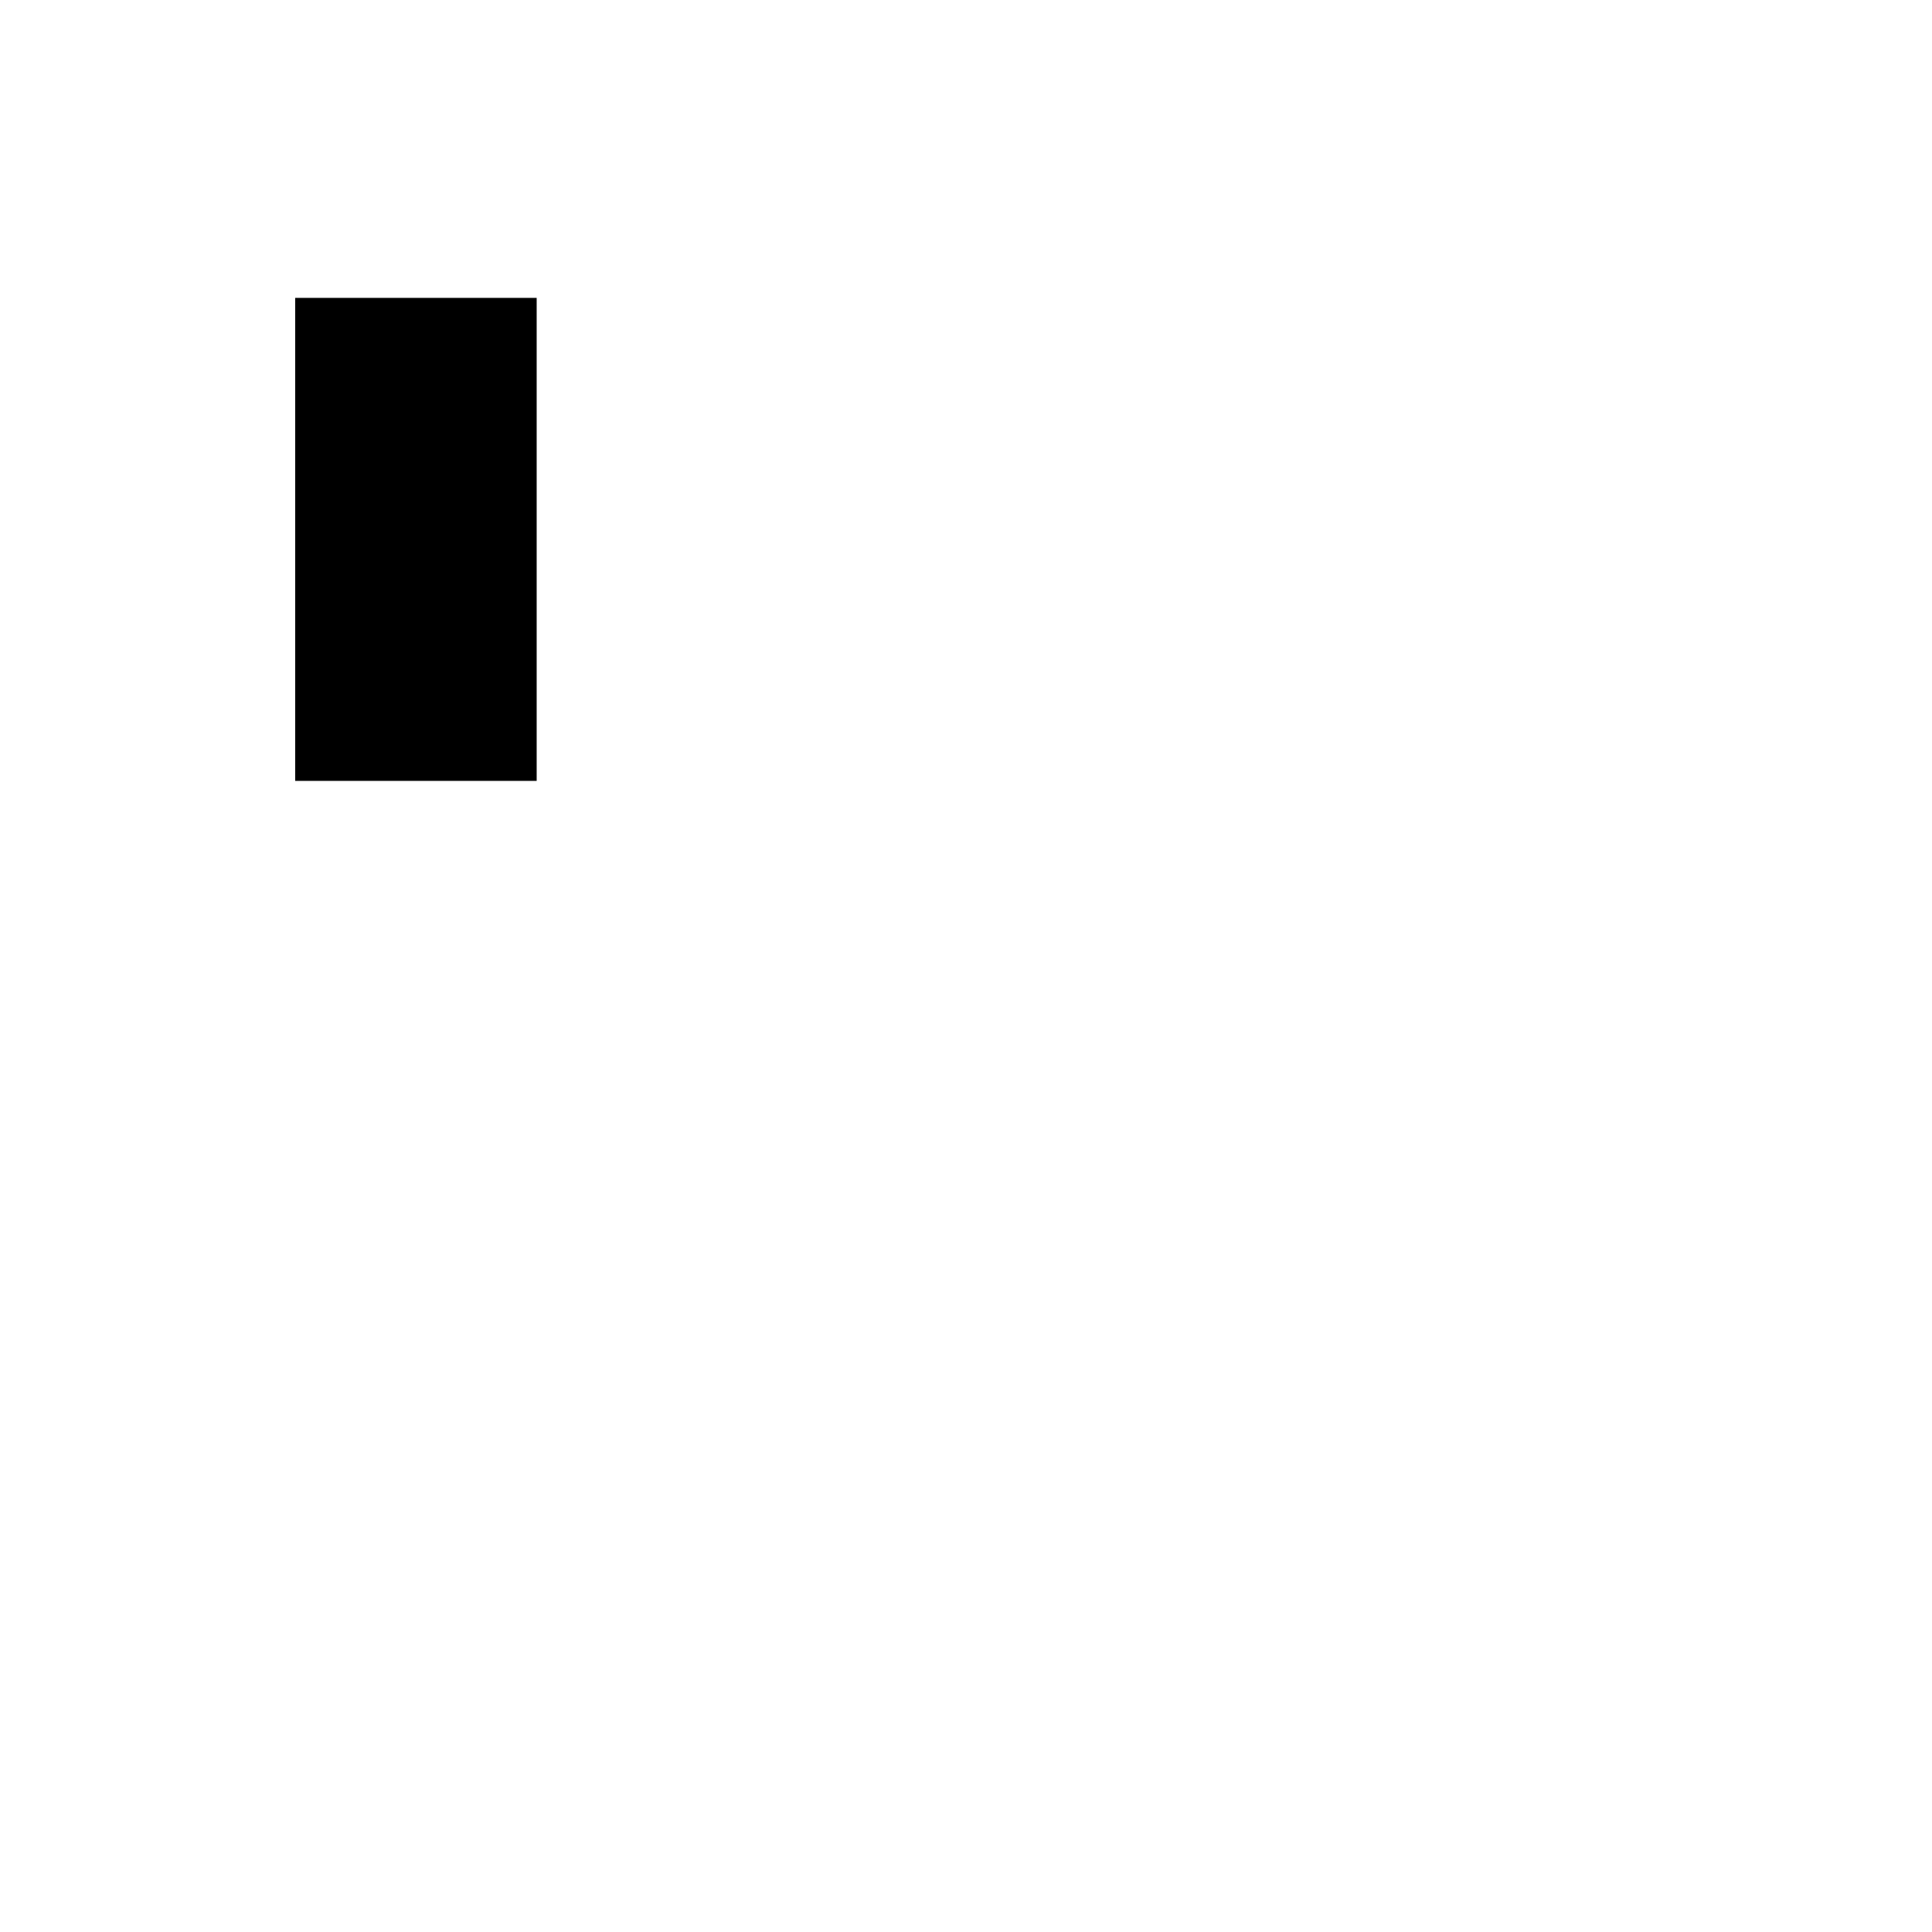 <?xml version="1.0" encoding="utf-8" ?>
<svg xmlns="http://www.w3.org/2000/svg" xmlns:ev="http://www.w3.org/2001/xml-events" xmlns:ifc="http://www.ifcopenshell.org/ns" xmlns:xlink="http://www.w3.org/1999/xlink" baseProfile="full" data-scale="1:100" height="150.0mm" id="root" version="1.1" viewBox="0 0 150.0 150.0" width="150.0mm">
  <defs/>
  <path class="GlobalId-0fRzrVLtT5eBz7cMUp$1Vt IfcAnnotation PredefinedType-metselwerkbaksteen" d="M 22.917 60.628 L 41.667 60.628 L 41.667 23.128 L 22.917 23.128 L 22.917 60.628"/>
</svg>
